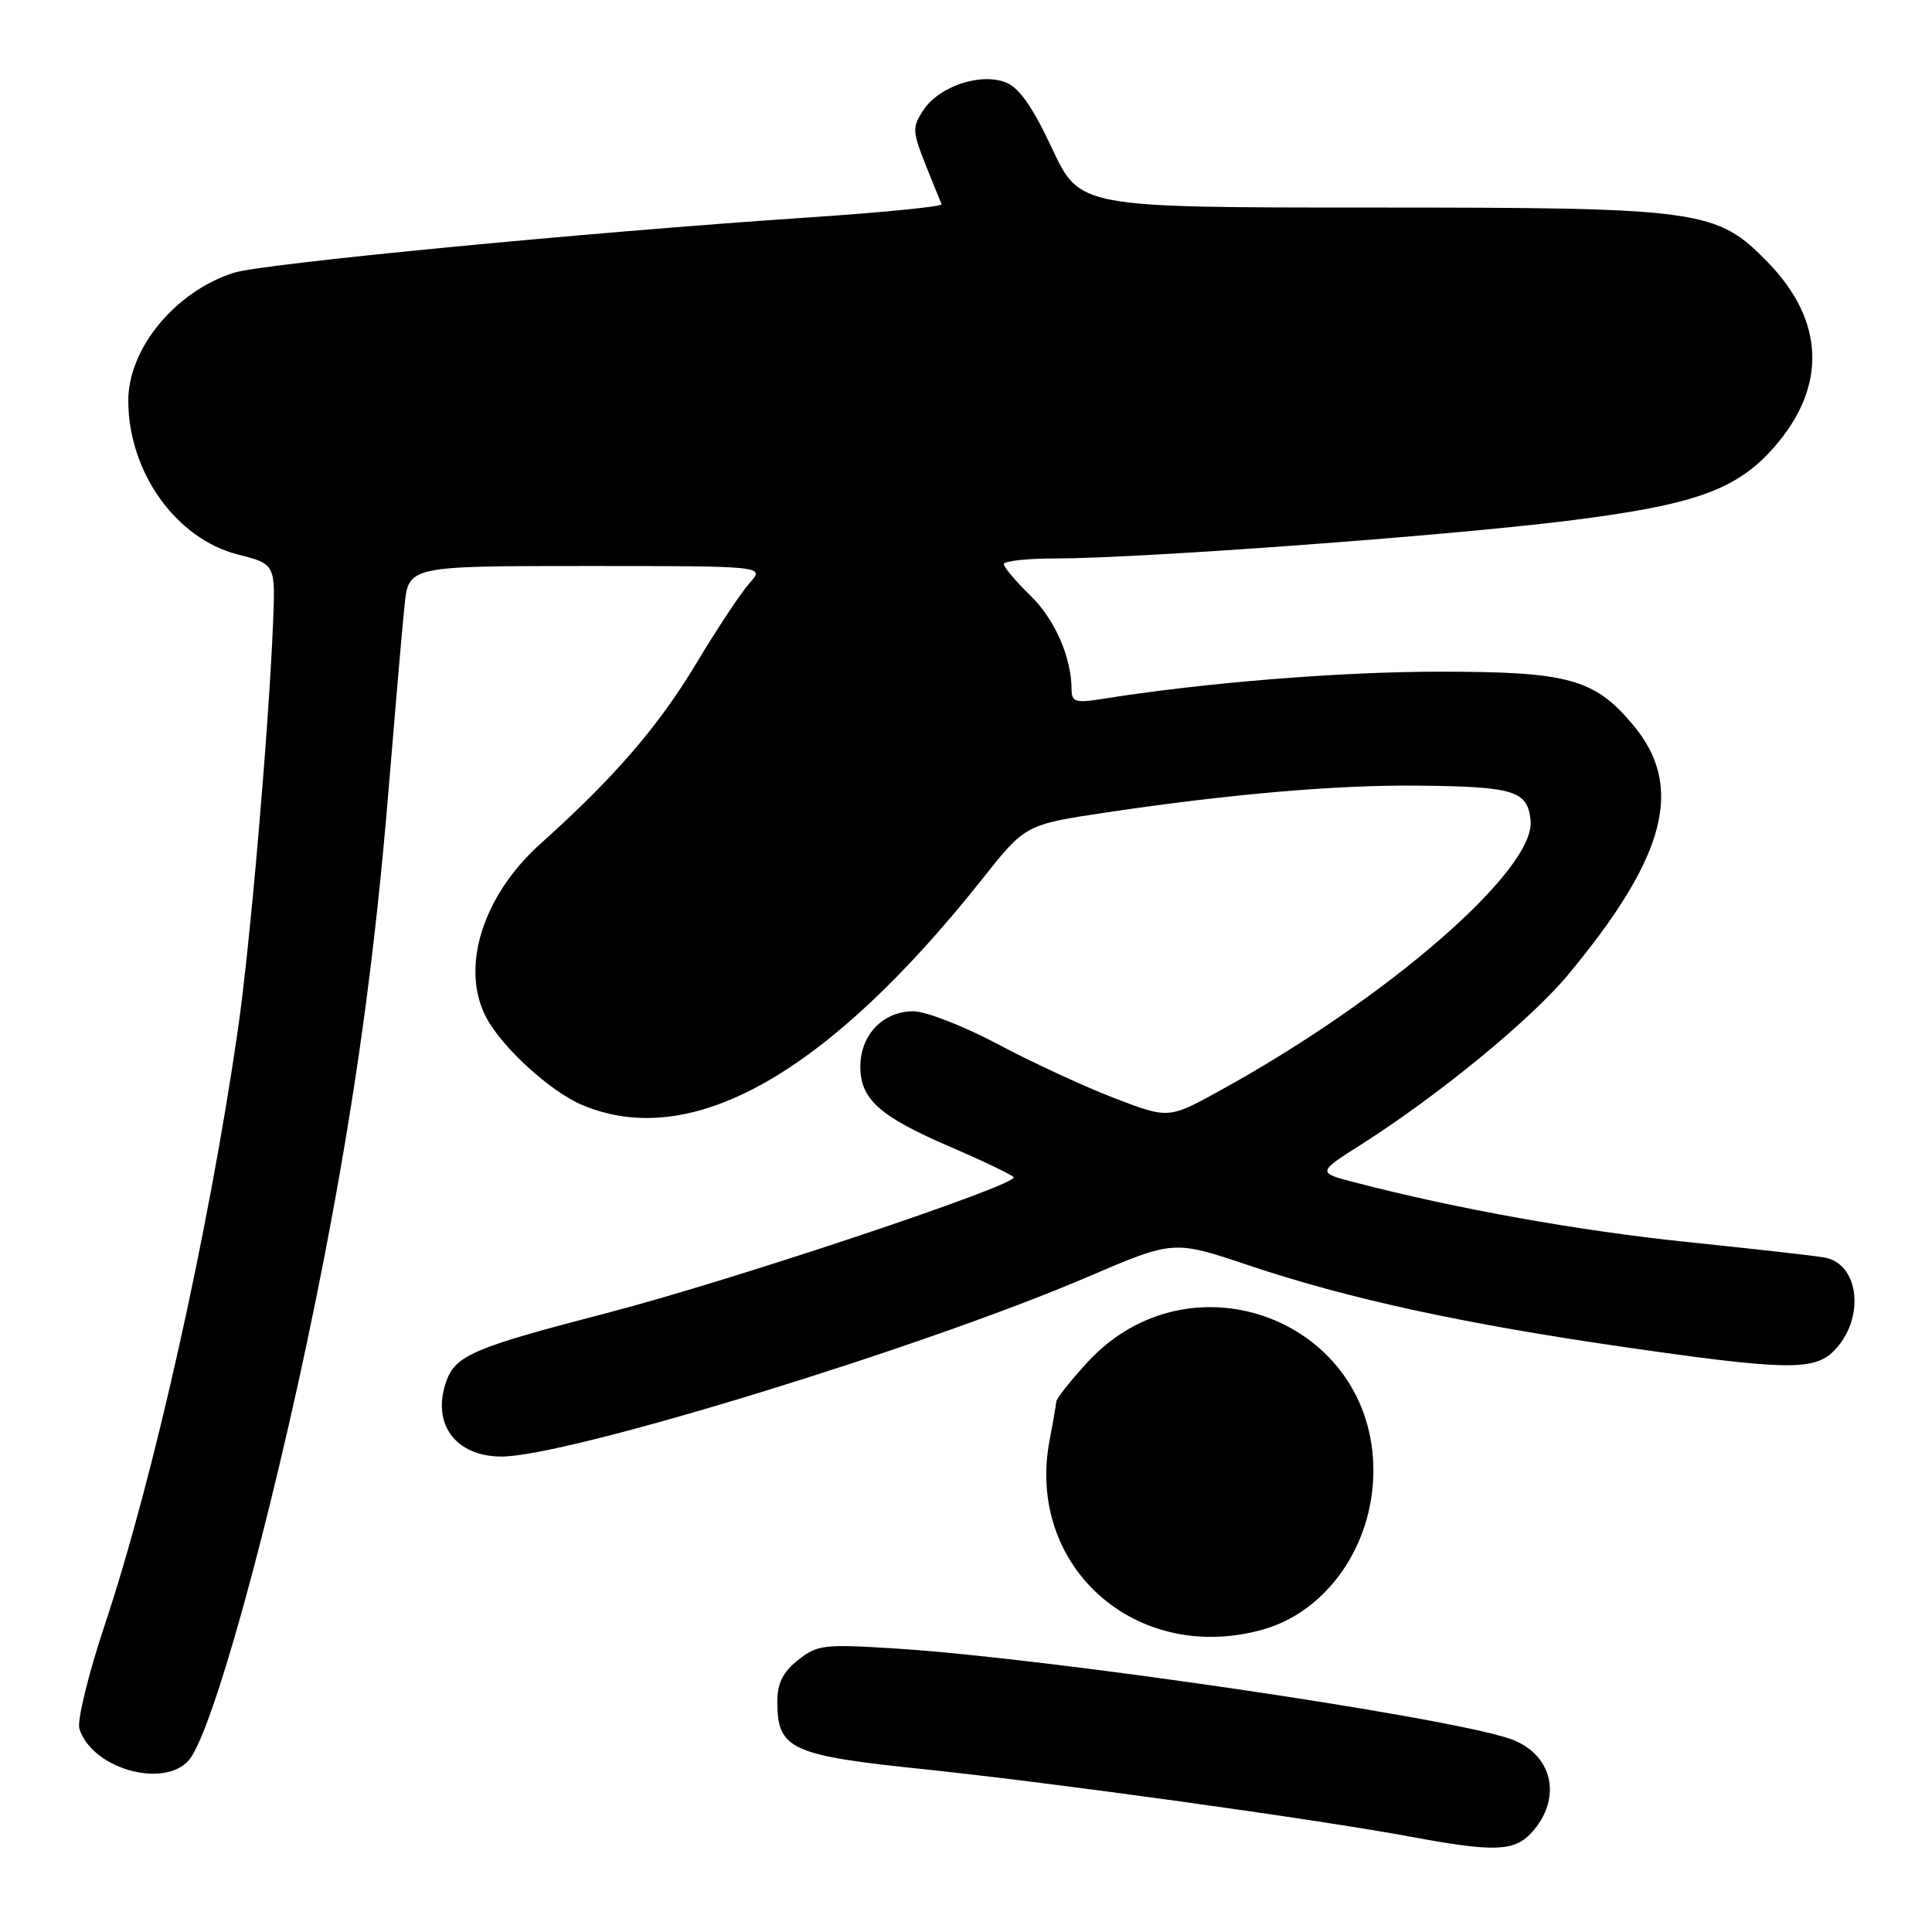<?xml version="1.0" encoding="UTF-8" standalone="no"?>
<!DOCTYPE svg PUBLIC "-//W3C//DTD SVG 1.1//EN" "http://www.w3.org/Graphics/SVG/1.1/DTD/svg11.dtd" >
<svg xmlns="http://www.w3.org/2000/svg" xmlns:xlink="http://www.w3.org/1999/xlink" version="1.1" viewBox="0 0 256 256">
 <g >
 <path fill="currentColor"
d=" M 202.86 242.92 C 207.17 238.29 205.76 232.26 199.91 230.34 C 190.87 227.36 139.07 219.76 119.00 218.46 C 109.17 217.83 108.32 217.92 105.75 219.96 C 103.74 221.56 103.00 223.04 103.00 225.46 C 103.00 231.80 104.73 232.60 122.50 234.44 C 139.49 236.21 174.51 241.06 187.00 243.39 C 197.89 245.41 200.61 245.33 202.86 242.92 Z  M 25.38 232.75 C 29.01 227.05 37.20 196.27 42.89 167.00 C 47.11 145.24 49.69 126.57 51.50 104.50 C 52.36 94.05 53.30 83.14 53.60 80.25 C 54.14 75.00 54.14 75.00 77.75 75.00 C 101.35 75.00 101.35 75.00 99.33 77.25 C 98.21 78.49 95.01 83.33 92.20 88.00 C 87.23 96.28 81.36 103.07 71.65 111.77 C 63.96 118.65 60.96 128.22 64.42 134.80 C 66.52 138.80 72.98 144.69 77.22 146.45 C 91.71 152.49 109.67 142.30 130.23 116.38 C 135.88 109.26 135.88 109.26 146.69 107.64 C 163.00 105.21 177.14 103.99 187.86 104.10 C 200.70 104.23 202.42 104.77 202.81 108.74 C 203.45 115.26 183.88 132.28 161.67 144.50 C 154.85 148.26 154.85 148.26 147.67 145.51 C 143.73 144.00 136.79 140.79 132.26 138.38 C 127.73 135.97 122.66 134.00 121.01 134.00 C 117.00 134.00 114.00 137.14 114.00 141.33 C 114.00 145.67 116.55 147.94 126.00 152.00 C 130.12 153.77 133.86 155.56 134.31 155.97 C 135.29 156.87 97.11 169.64 80.50 173.96 C 62.70 178.58 60.34 179.59 59.12 183.08 C 57.17 188.68 60.36 193.00 66.47 193.00 C 75.20 193.00 122.28 178.57 144.14 169.19 C 155.50 164.32 155.50 164.32 165.39 167.64 C 178.57 172.07 193.79 175.39 215.00 178.46 C 236.48 181.57 240.35 181.65 242.97 179.03 C 247.15 174.85 246.45 167.50 241.78 166.63 C 240.53 166.40 232.36 165.48 223.64 164.58 C 209.28 163.10 192.92 160.17 179.51 156.67 C 174.51 155.37 174.51 155.37 180.51 151.56 C 190.75 145.03 202.84 135.10 207.77 129.17 C 220.82 113.47 223.23 104.18 216.37 96.03 C 211.25 89.94 207.83 89.00 190.78 89.00 C 177.55 89.00 159.48 90.46 145.94 92.63 C 142.53 93.17 142.00 93.00 141.99 91.38 C 141.98 87.09 139.77 82.05 136.50 78.88 C 134.59 77.02 133.02 75.16 133.01 74.75 C 133.00 74.34 136.06 74.00 139.80 74.00 C 150.93 74.00 191.37 71.03 207.61 69.02 C 224.49 66.92 230.09 64.94 235.06 59.28 C 242.10 51.26 241.82 42.55 234.26 34.77 C 227.45 27.77 225.53 27.50 181.79 27.50 C 143.08 27.50 143.08 27.50 139.41 19.68 C 136.78 14.08 135.02 11.58 133.22 10.90 C 129.85 9.61 124.39 11.47 122.34 14.61 C 120.87 16.85 120.89 17.40 122.62 21.77 C 123.65 24.36 124.62 26.74 124.77 27.06 C 124.92 27.37 116.82 28.17 106.77 28.84 C 77.94 30.77 34.84 34.92 31.00 36.14 C 23.24 38.60 17.00 46.16 17.00 53.09 C 17.00 62.52 23.30 71.37 31.50 73.47 C 36.50 74.74 36.50 74.74 36.18 82.62 C 35.58 96.97 33.13 125.39 31.51 136.53 C 27.63 163.32 20.31 196.05 13.87 215.34 C 11.70 221.86 10.19 228.03 10.52 229.07 C 12.30 234.66 22.56 237.20 25.38 232.75 Z  M 167.28 215.94 C 175.79 213.58 181.94 204.80 181.98 194.96 C 182.06 174.94 157.78 165.67 144.11 180.49 C 141.85 182.95 139.98 185.30 139.96 185.73 C 139.93 186.15 139.54 188.42 139.09 190.76 C 135.85 207.53 150.49 220.60 167.28 215.94 Z "/>
</g>
</svg>
